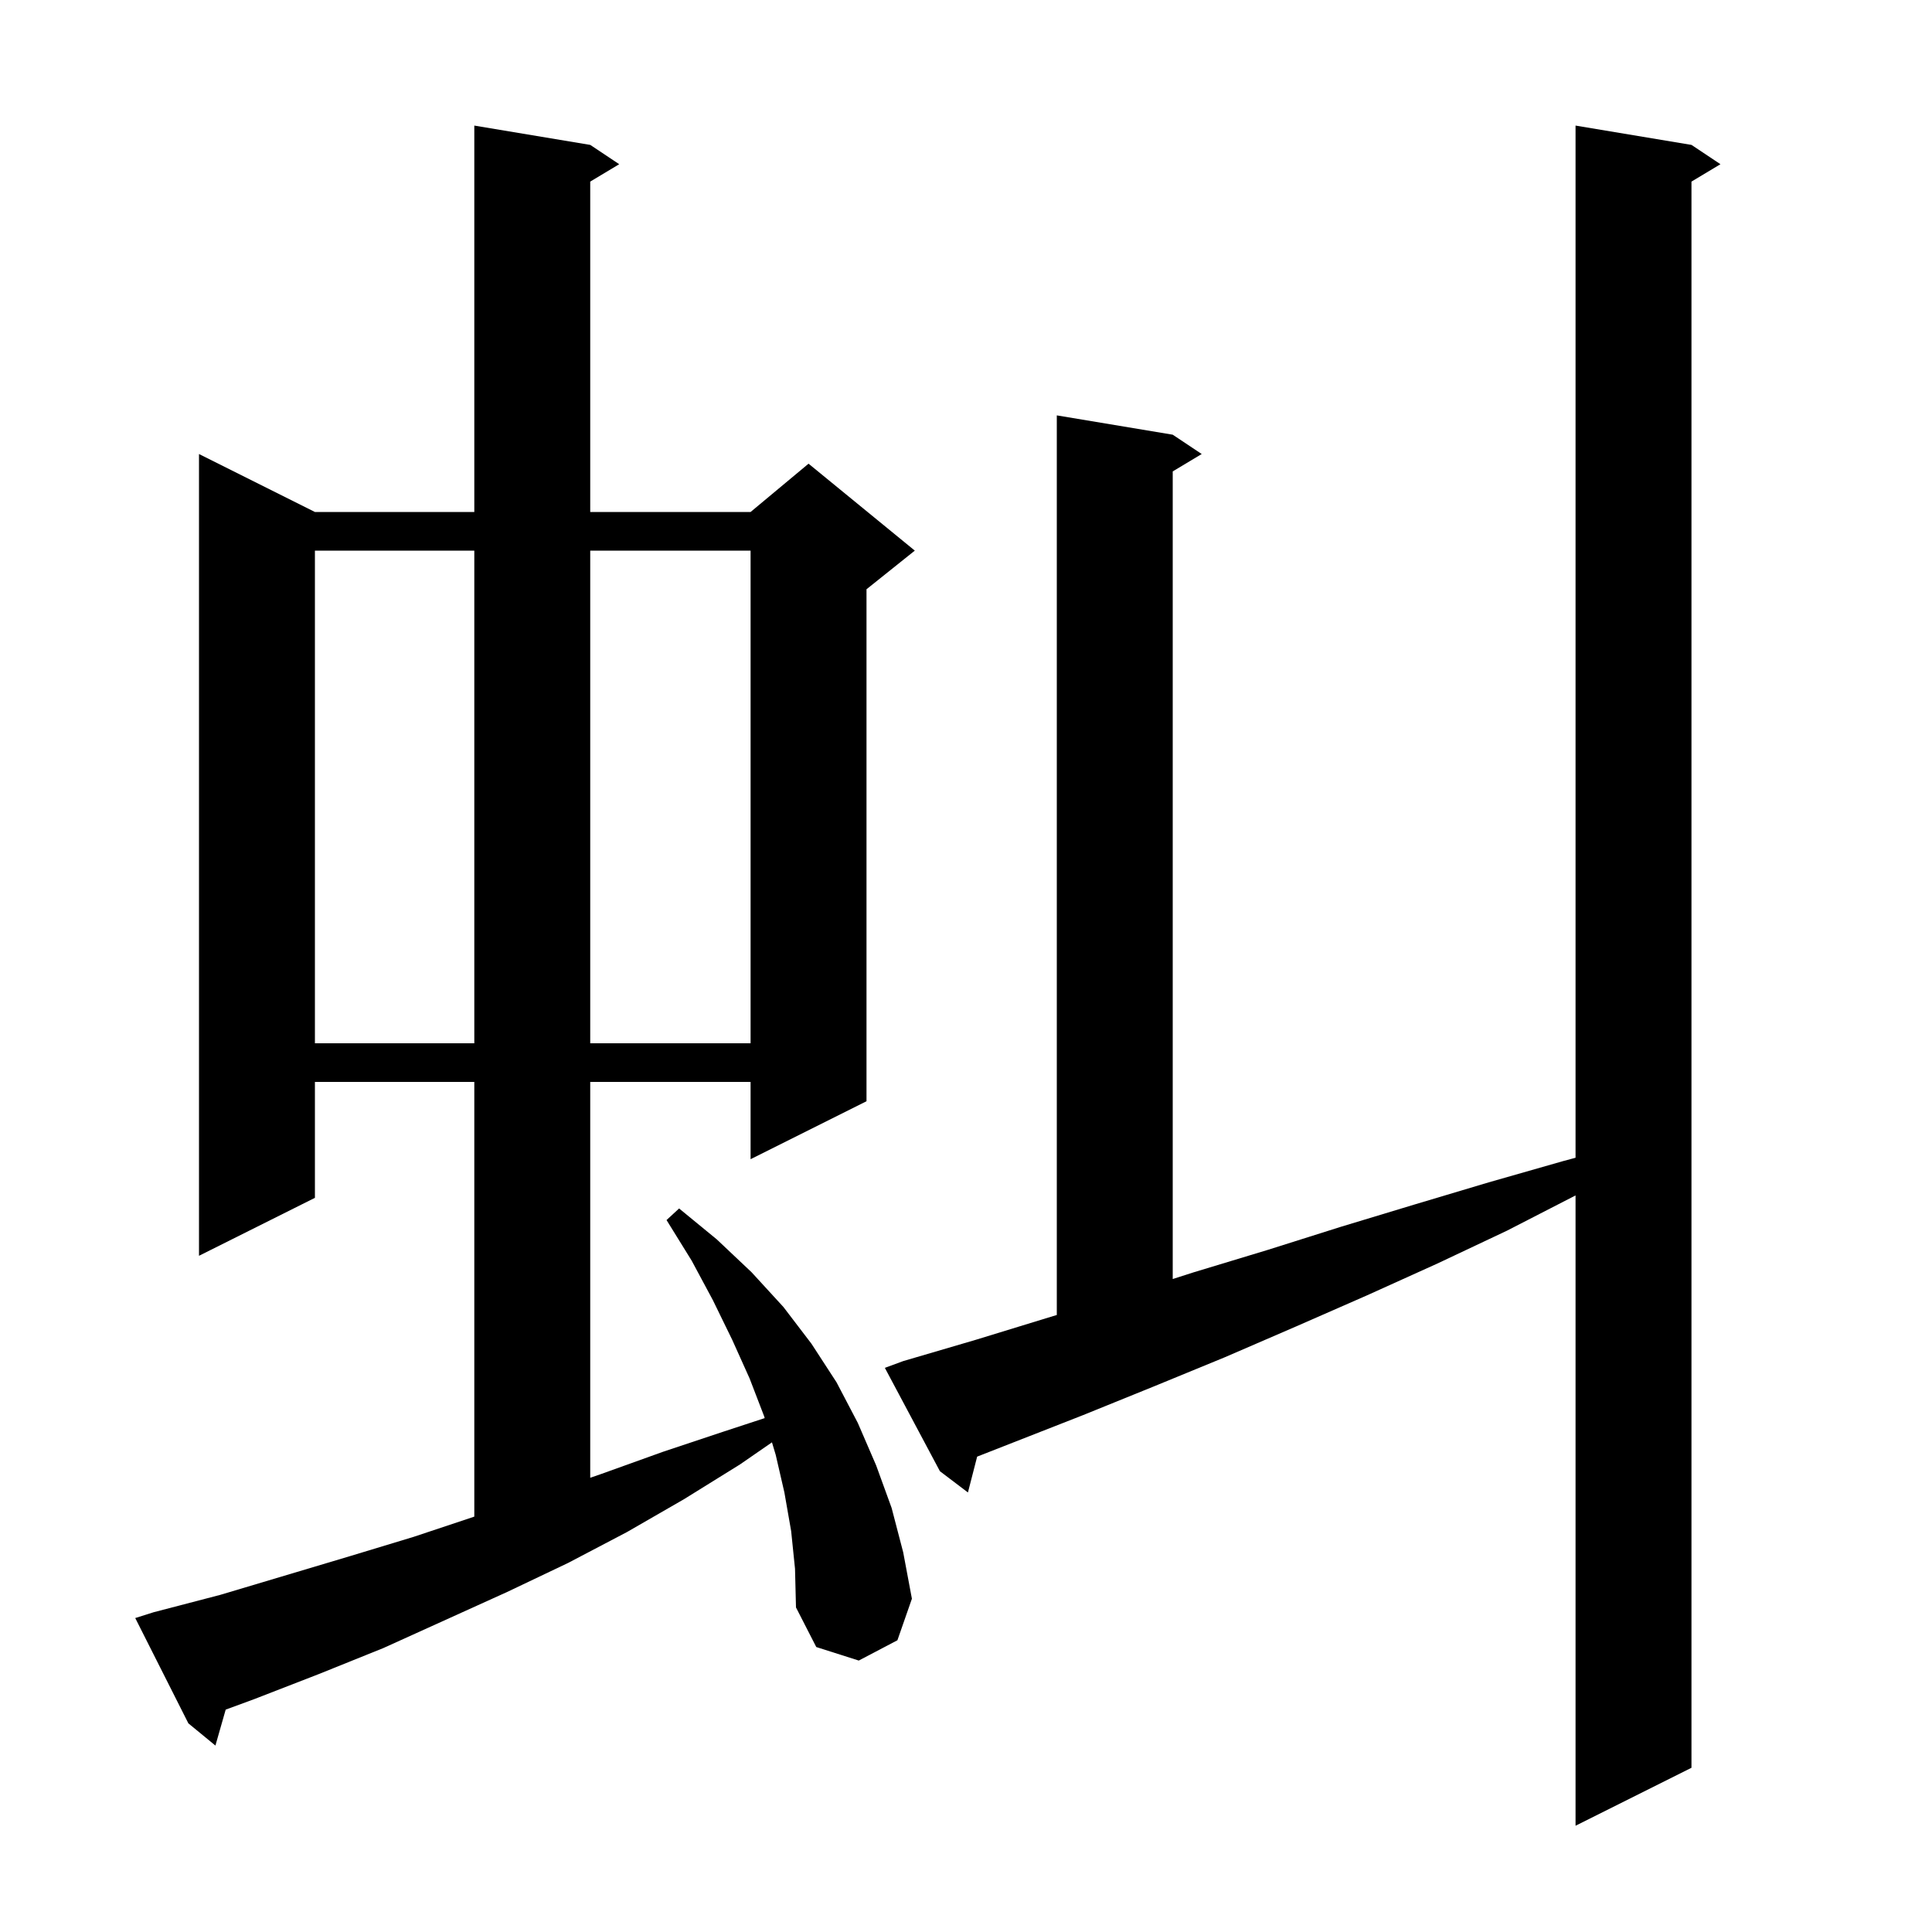 <svg xmlns="http://www.w3.org/2000/svg" xmlns:xlink="http://www.w3.org/1999/xlink" version="1.1" baseProfile="full" viewBox="0 0 200 200" width="200" height="200">
<g fill="black">
<path d="M 93.5 140.9 L 101.0 138.7 L 108.5 136.4 L 109.4 136.128 L 109.4 43.0 L 121.4 45.0 L 124.4 47.0 L 121.4 48.8 L 121.4 132.404 L 123.6 131.7 L 131.2 129.4 L 138.8 127.0 L 146.4 124.7 L 154.1 122.4 L 161.8 120.2 L 163.1 119.85 L 163.1 13.0 L 175.1 15.0 L 178.1 17.0 L 175.1 18.8 L 175.1 183.0 L 163.1 189.0 L 163.1 123.751 L 156.0 127.4 L 148.8 130.8 L 141.5 134.1 L 134.2 137.3 L 126.8 140.5 L 119.5 143.5 L 112.1 146.5 L 101.154 150.79 L 100.2 154.5 L 97.3 152.3 L 91.6 141.6 Z M 81.9 158.5 L 81.2 154.5 L 80.3 150.6 L 79.913 149.311 L 76.6 151.6 L 70.8 155.2 L 64.9 158.6 L 58.8 161.8 L 52.5 164.8 L 39.7 170.6 L 33.0 173.3 L 26.3 175.9 L 23.363 176.98 L 22.3 180.7 L 19.5 178.4 L 14.0 167.5 L 15.9 166.9 L 22.8 165.1 L 36.2 161.1 L 42.8 159.1 L 49.1 157.0 L 49.1 112.0 L 32.6 112.0 L 32.6 124.0 L 20.6 130.0 L 20.6 47.0 L 32.6 53.0 L 49.1 53.0 L 49.1 13.0 L 61.1 15.0 L 64.1 17.0 L 61.1 18.8 L 61.1 53.0 L 77.7 53.0 L 83.7 48.0 L 94.7 57.0 L 89.7 61.0 L 89.7 114.0 L 77.7 120.0 L 77.7 112.0 L 61.1 112.0 L 61.1 152.978 L 62.2 152.6 L 68.6 150.3 L 74.9 148.2 L 79.161 146.802 L 79.1 146.6 L 77.6 142.7 L 75.8 138.7 L 73.8 134.6 L 71.6 130.5 L 69.0 126.3 L 70.3 125.1 L 74.2 128.3 L 77.8 131.7 L 81.1 135.3 L 84.0 139.1 L 86.6 143.1 L 88.8 147.3 L 90.7 151.7 L 92.3 156.1 L 93.5 160.7 L 94.4 165.5 L 92.9 169.8 L 88.9 171.9 L 84.5 170.5 L 82.4 166.4 L 82.3 162.4 Z M 32.6 57.0 L 32.6 108.0 L 49.1 108.0 L 49.1 57.0 Z M 61.1 57.0 L 61.1 108.0 L 77.7 108.0 L 77.7 57.0 Z " />
</g>
</svg>

